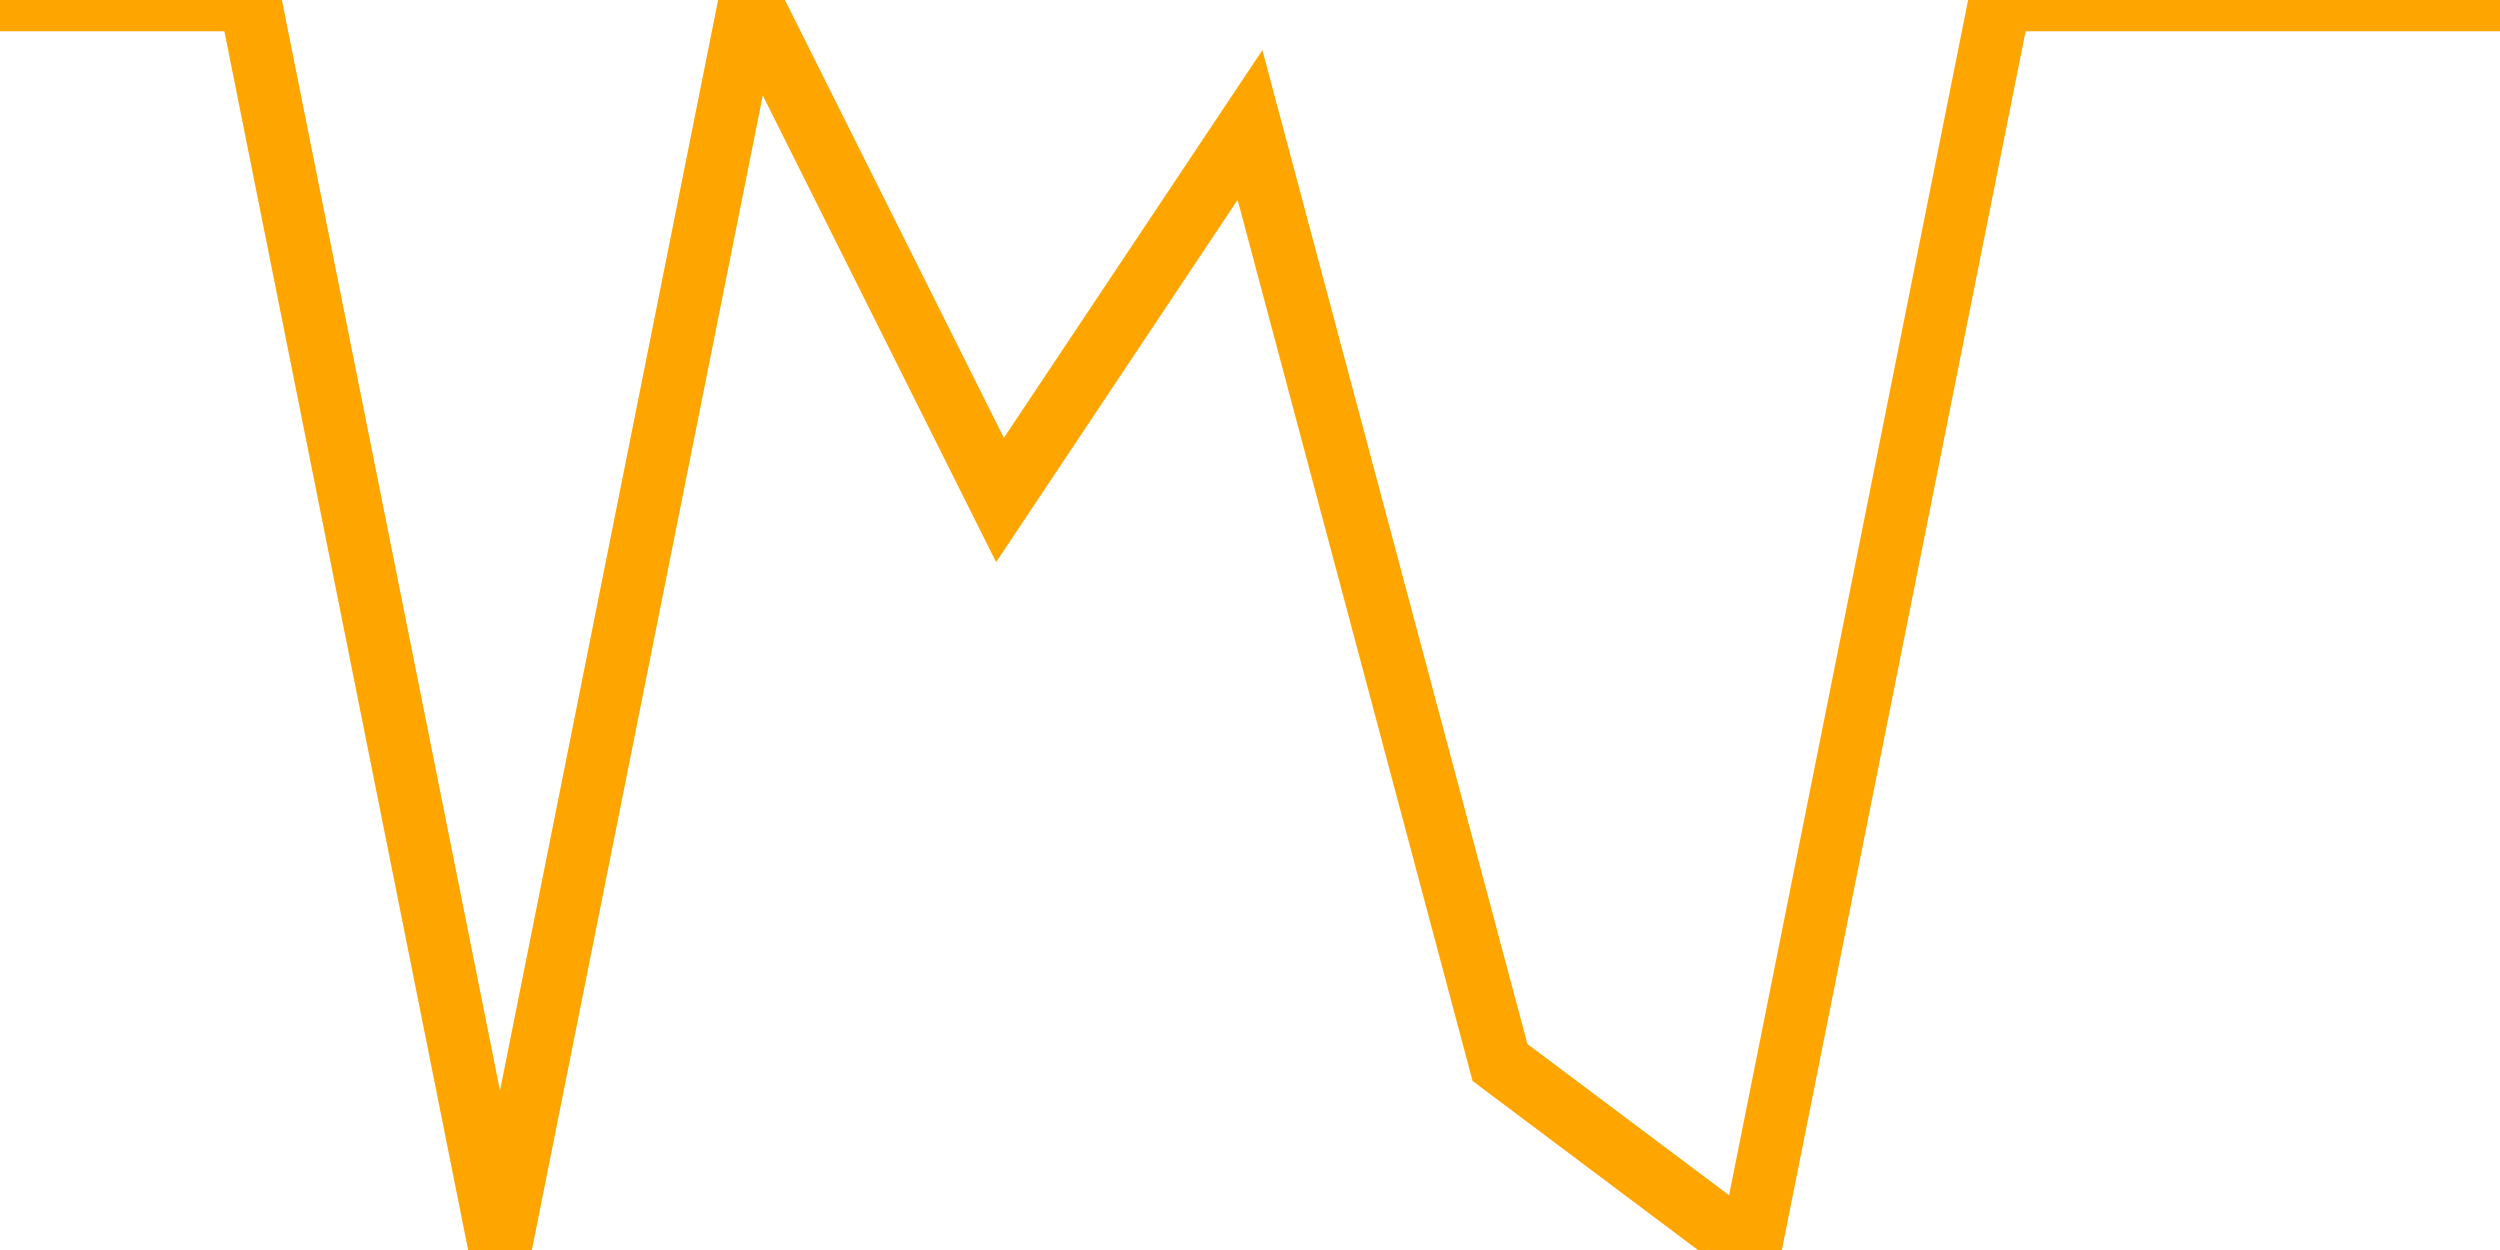<?xml version="1.0" encoding="UTF-8" standalone="no"?>
<svg
	xmlns:svg="http://www.w3.org/2000/svg"
	xmlns="http://www.w3.org/2000/svg"
	xmlns:mblogic="http://www.example.com/mblogic"
	version="1.0"
	width="200"
	height="100">

<!-- Strip chart line. The initial points are just for illustration. -->
<g mblogic:widgettype="strip_chart" 
	mblogic:widgetname="Strip Chart"
	mblogic:editcount="0"
	mblogic:menu='[{"value": "", "type": "tag", "name": "Output Tag", "param": "outputtag"}, {"value": "50", "type": "int", "name": "Max Points", "param": "maxpoints"}, {"value": "10", "type": "int", "name": "X Increment", "param": "xincr"}, {"value": "1", "type": "int", "name": "Y Scale", "param": "yincr"}, {"value": "1.0", "type": "float", "name": "Time Interval", "param": "timeinterval"}]'
	mblogic:inputfunc="[]"
	mblogic:outputfunc='MBHMIProtocol.AddToDisplayList(new MB_StripChart(document, "%(widgetid)s", %(maxpoints)s, %(xincr)s, %(yincr)s, %(timeinterval)s), "%(outputtag)s", "read");'
	>

	<polyline fill="none" stroke="orange" stroke-width="5" points="0,0 20,0 40,100 60,0 80,40 100,10 120,85 140,100 160,0 200,0" />

</g>

</svg>
